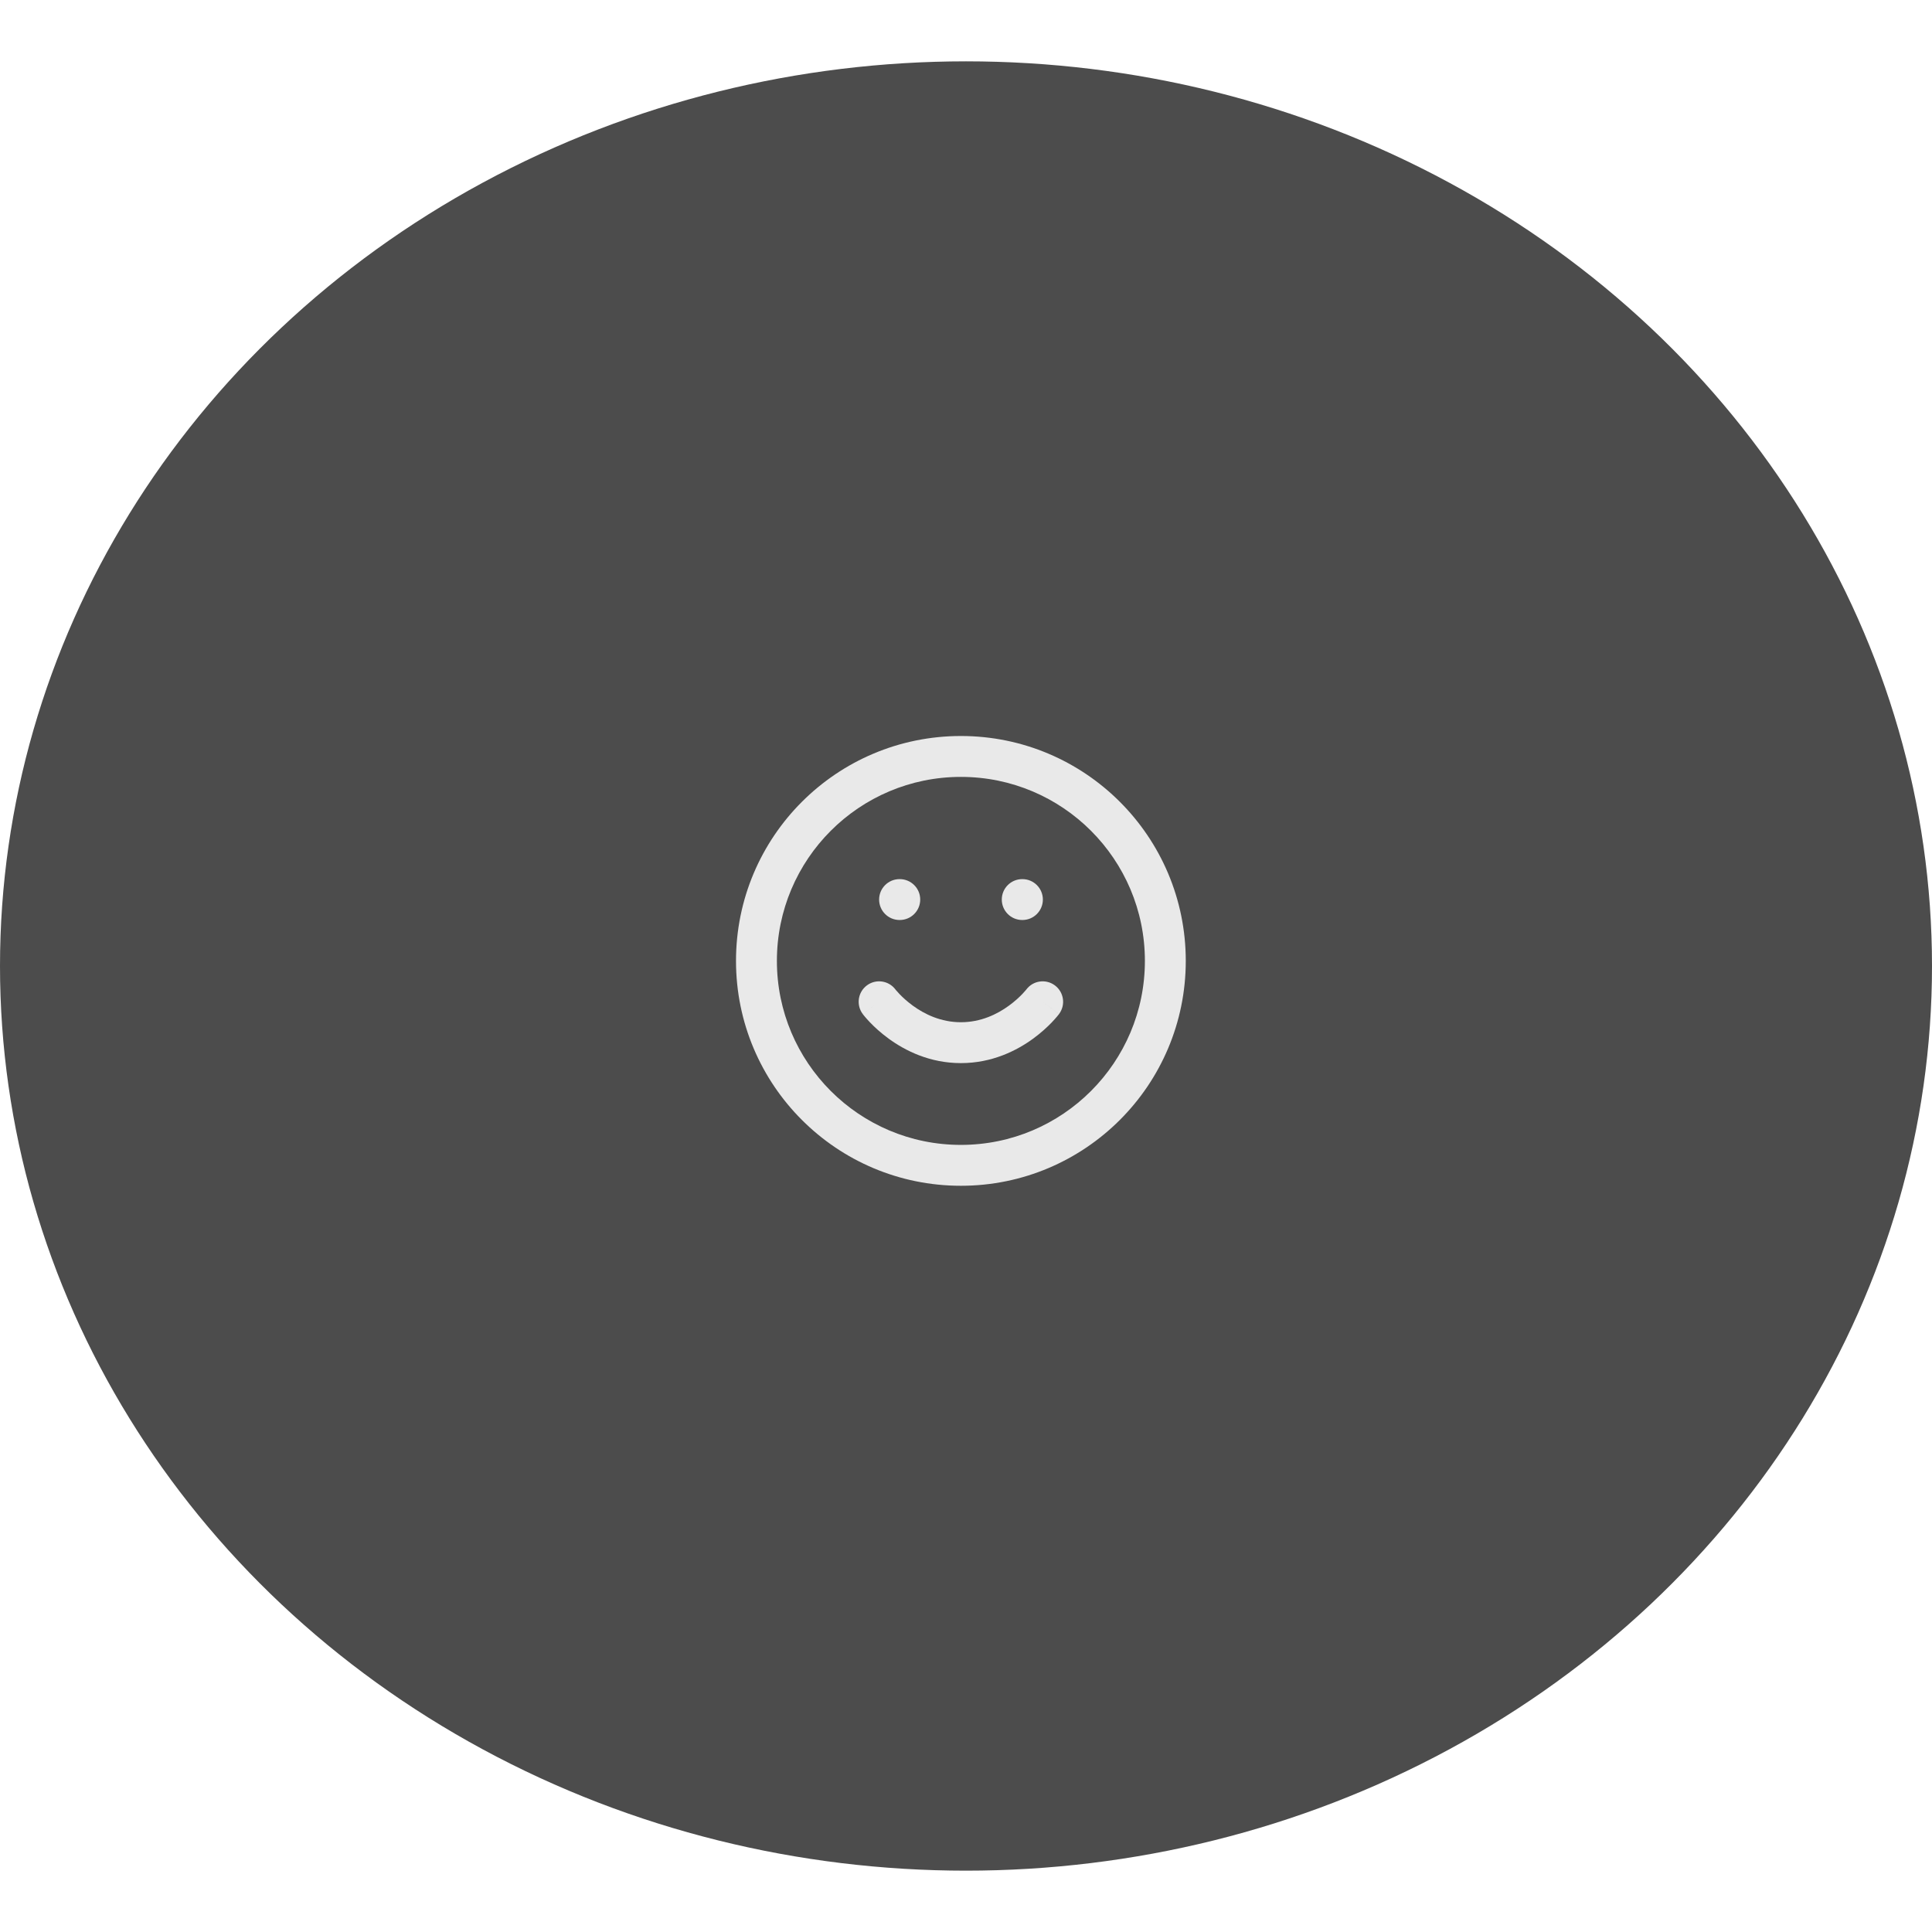 <svg width="84" height="84" viewBox="0 0 126 118" fill="none" xmlns="http://www.w3.org/2000/svg">
<ellipse cx="63" cy="59" rx="63" ry="59" fill="#4C4C4C"/>
<path fill-rule="evenodd" clip-rule="evenodd" d="M62.667 46.667C56.039 46.667 50.667 52.039 50.667 58.667C50.667 65.294 56.039 70.667 62.667 70.667C69.294 70.667 74.667 65.294 74.667 58.667C74.667 52.039 69.294 46.667 62.667 46.667ZM48 58.667C48 50.566 54.566 44 62.667 44C70.767 44 77.333 50.566 77.333 58.667C77.333 66.767 70.767 73.333 62.667 73.333C54.566 73.333 48 66.767 48 58.667Z" fill="#E9E9E9"/>
<path fill-rule="evenodd" clip-rule="evenodd" d="M58.396 60.528C57.953 59.944 57.121 59.826 56.533 60.267C55.944 60.709 55.825 61.544 56.267 62.133L57.333 61.333C56.267 62.133 56.267 62.134 56.267 62.134L56.268 62.135L56.27 62.137L56.273 62.142L56.283 62.155L56.311 62.191C56.334 62.22 56.365 62.258 56.405 62.305C56.483 62.398 56.593 62.525 56.735 62.673C57.018 62.968 57.431 63.356 57.966 63.745C59.03 64.519 60.633 65.333 62.667 65.333C64.701 65.333 66.304 64.519 67.368 63.745C67.902 63.356 68.315 62.968 68.598 62.673C68.74 62.525 68.851 62.398 68.929 62.305C68.968 62.258 68.999 62.22 69.022 62.191L69.051 62.155L69.06 62.142L69.064 62.137L69.065 62.135L69.066 62.134C69.066 62.134 69.067 62.133 68 61.333L69.067 62.133C69.509 61.544 69.389 60.709 68.8 60.267C68.213 59.826 67.38 59.944 66.938 60.528L66.931 60.536C66.924 60.546 66.908 60.565 66.886 60.591C66.842 60.644 66.77 60.726 66.673 60.828C66.476 61.032 66.181 61.31 65.799 61.588C65.03 62.148 63.966 62.667 62.667 62.667C61.367 62.667 60.304 62.148 59.534 61.588C59.152 61.31 58.857 61.032 58.661 60.828C58.563 60.726 58.491 60.644 58.447 60.591C58.425 60.565 58.41 60.546 58.402 60.536L58.396 60.528Z" fill="#E9E9E9"/>
<path fill-rule="evenodd" clip-rule="evenodd" d="M57.334 54.667C57.334 53.93 57.93 53.334 58.667 53.334H58.68C59.416 53.334 60.014 53.93 60.014 54.667C60.014 55.403 59.416 56 58.68 56H58.667C57.93 56 57.334 55.403 57.334 54.667Z" fill="#E9E9E9"/>
<path fill-rule="evenodd" clip-rule="evenodd" d="M65.334 54.667C65.334 53.93 65.93 53.334 66.667 53.334H66.68C67.416 53.334 68.013 53.93 68.013 54.667C68.013 55.403 67.416 56 66.68 56H66.667C65.93 56 65.334 55.403 65.334 54.667Z" fill="#E9E9E9"/>
</svg>
